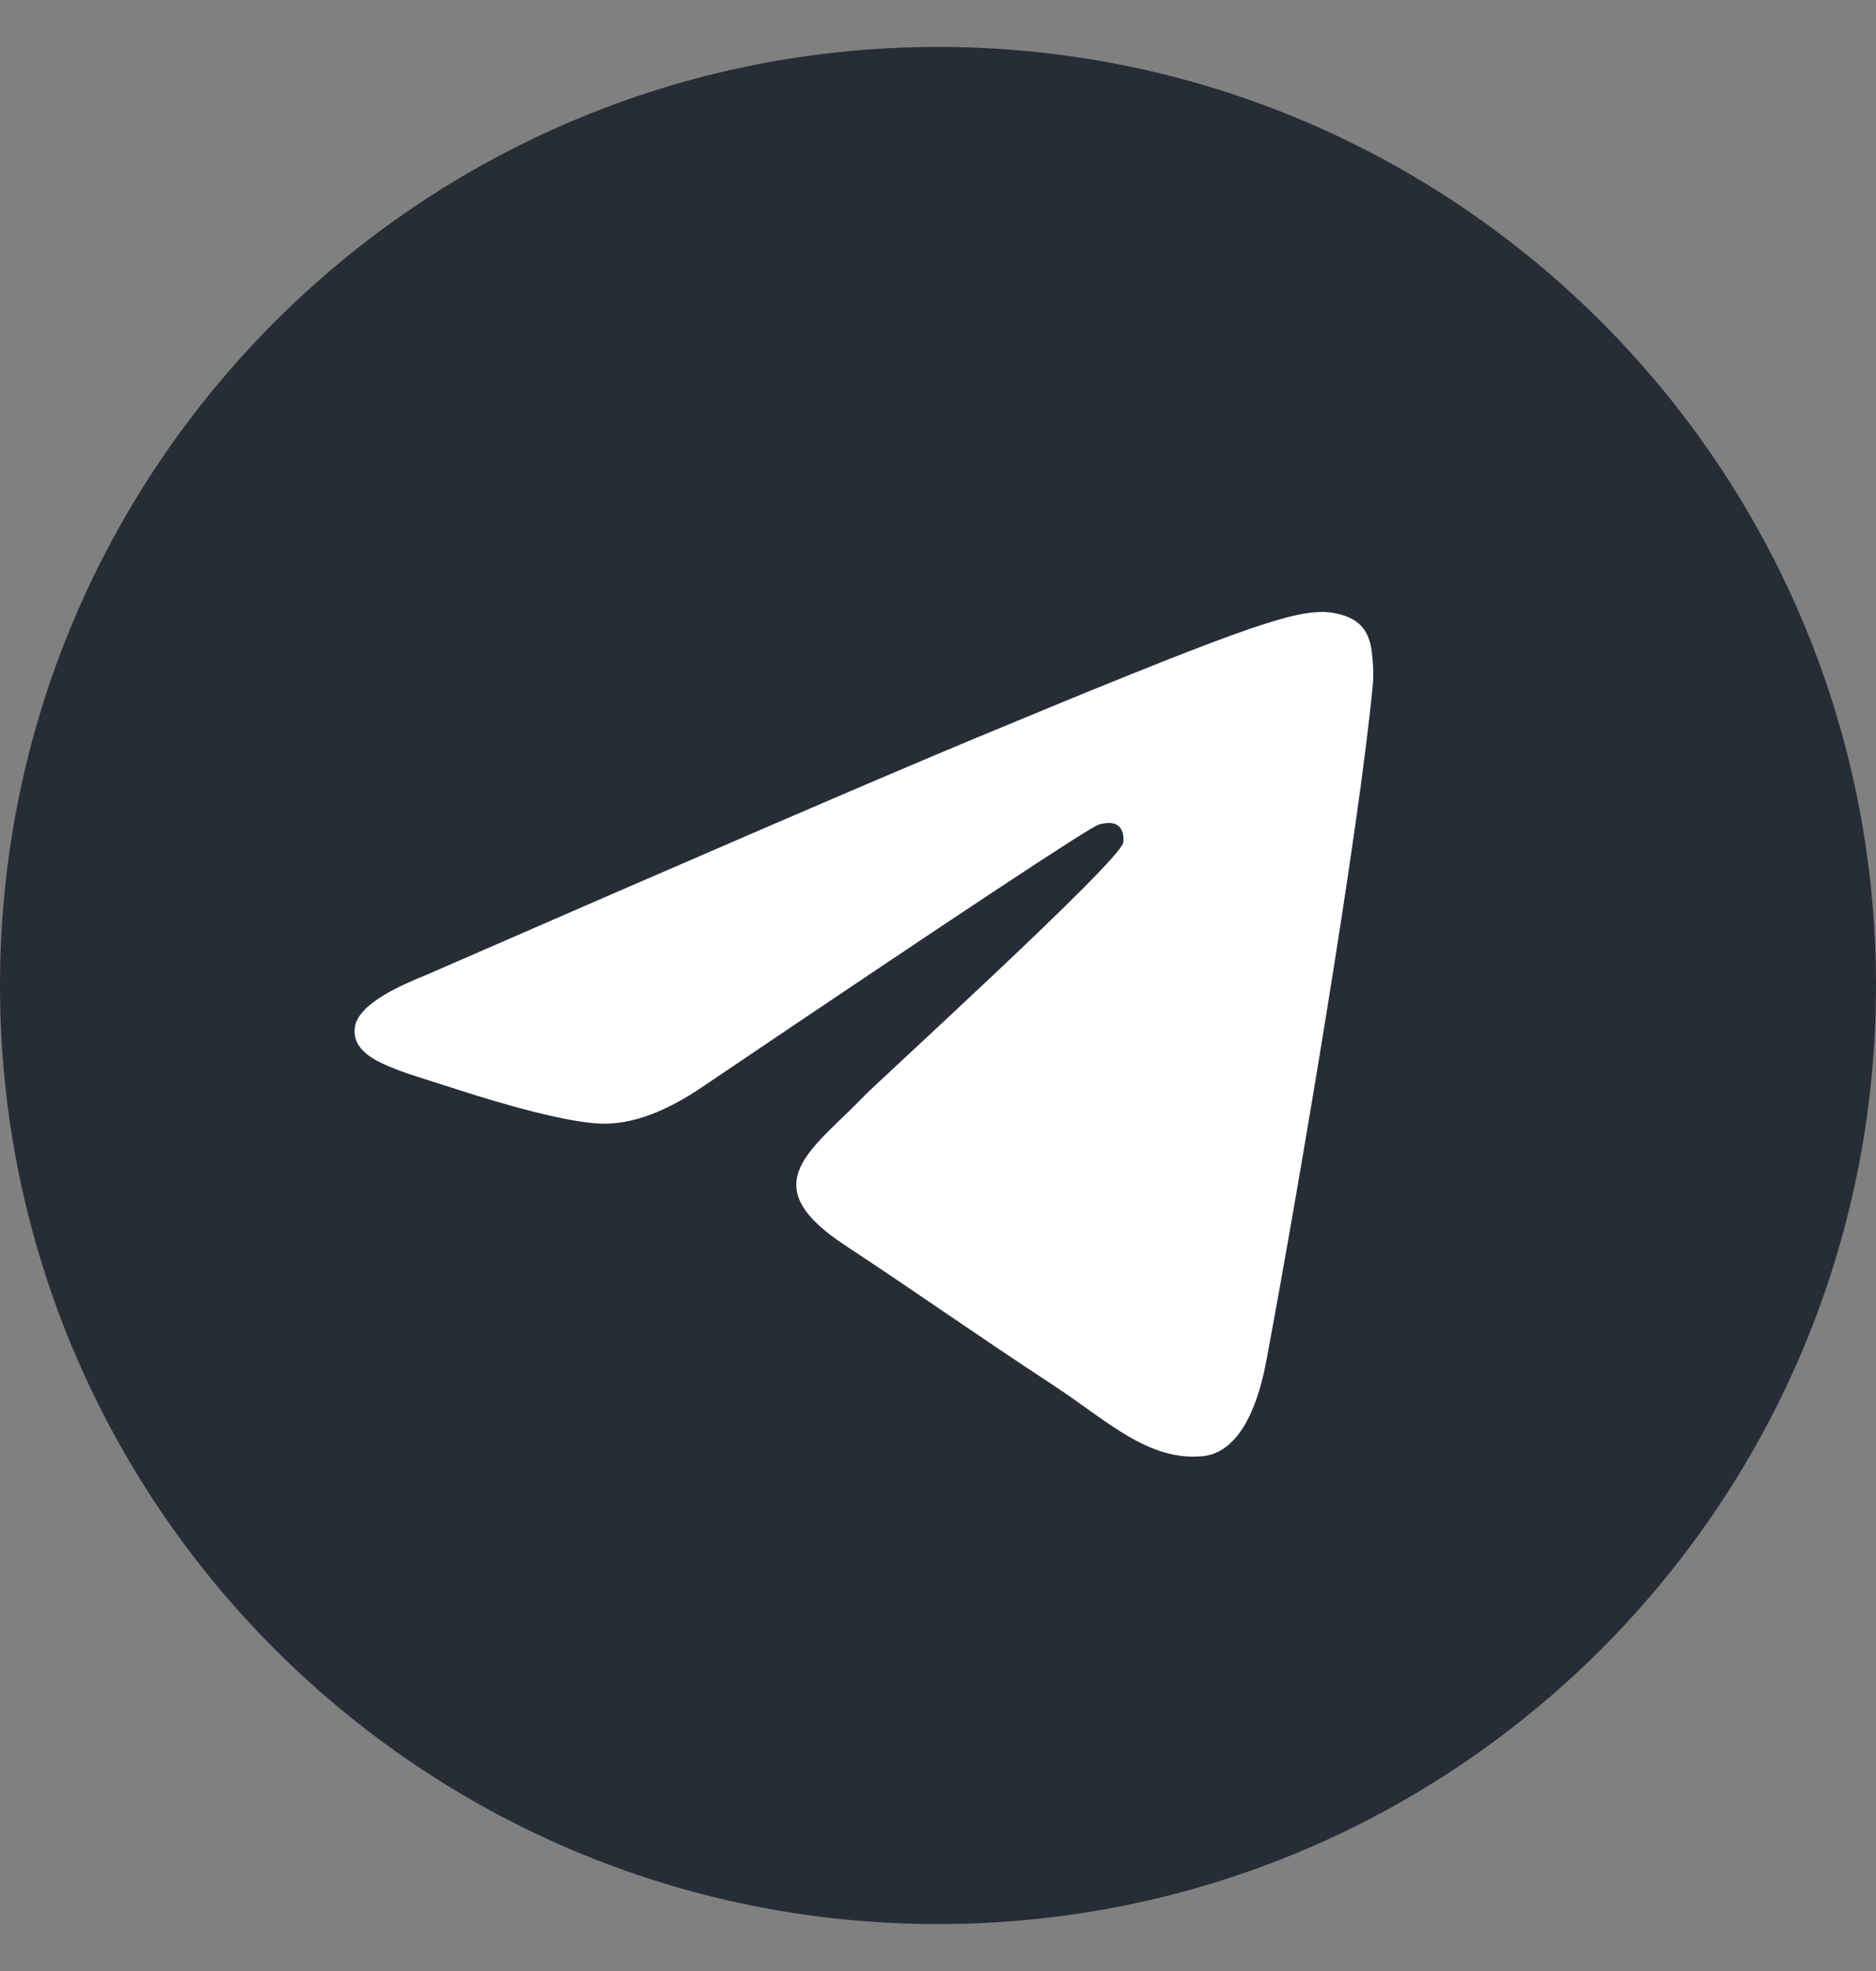 <svg width="20" height="21" viewBox="0 0 20 21" fill="none" xmlns="http://www.w3.org/2000/svg">
<rect x="0" y="0" width="20" height="21" fill="#808080" stroke="none"/>
<path d="M10 20.5C15.523 20.5 20 16.023 20 10.5C20 4.977 15.523 0.5 10 0.5C4.477 0.5 0 4.977 0 10.5C0 16.023 4.477 20.5 10 20.5Z" fill="#272D37"/>
<path fill-rule="evenodd" clip-rule="evenodd" d="M4.527 10.395C7.442 9.124 9.386 8.287 10.358 7.882C13.136 6.727 13.713 6.527 14.089 6.52C14.171 6.519 14.357 6.539 14.476 6.636C14.577 6.718 14.605 6.829 14.619 6.907C14.632 6.985 14.649 7.162 14.635 7.301C14.485 8.882 13.834 12.719 13.502 14.49C13.362 15.24 13.086 15.491 12.819 15.515C12.238 15.569 11.797 15.132 11.235 14.763C10.355 14.186 9.857 13.827 9.003 13.264C8.016 12.613 8.656 12.256 9.219 11.671C9.366 11.518 11.925 9.191 11.974 8.98C11.98 8.954 11.986 8.855 11.927 8.803C11.869 8.751 11.783 8.769 11.72 8.783C11.632 8.803 10.226 9.733 7.502 11.571C7.103 11.845 6.742 11.979 6.418 11.972C6.061 11.964 5.374 11.77 4.863 11.604C4.237 11.4 3.739 11.293 3.783 10.947C3.805 10.767 4.053 10.583 4.527 10.395Z" fill="white"/>
</svg>
